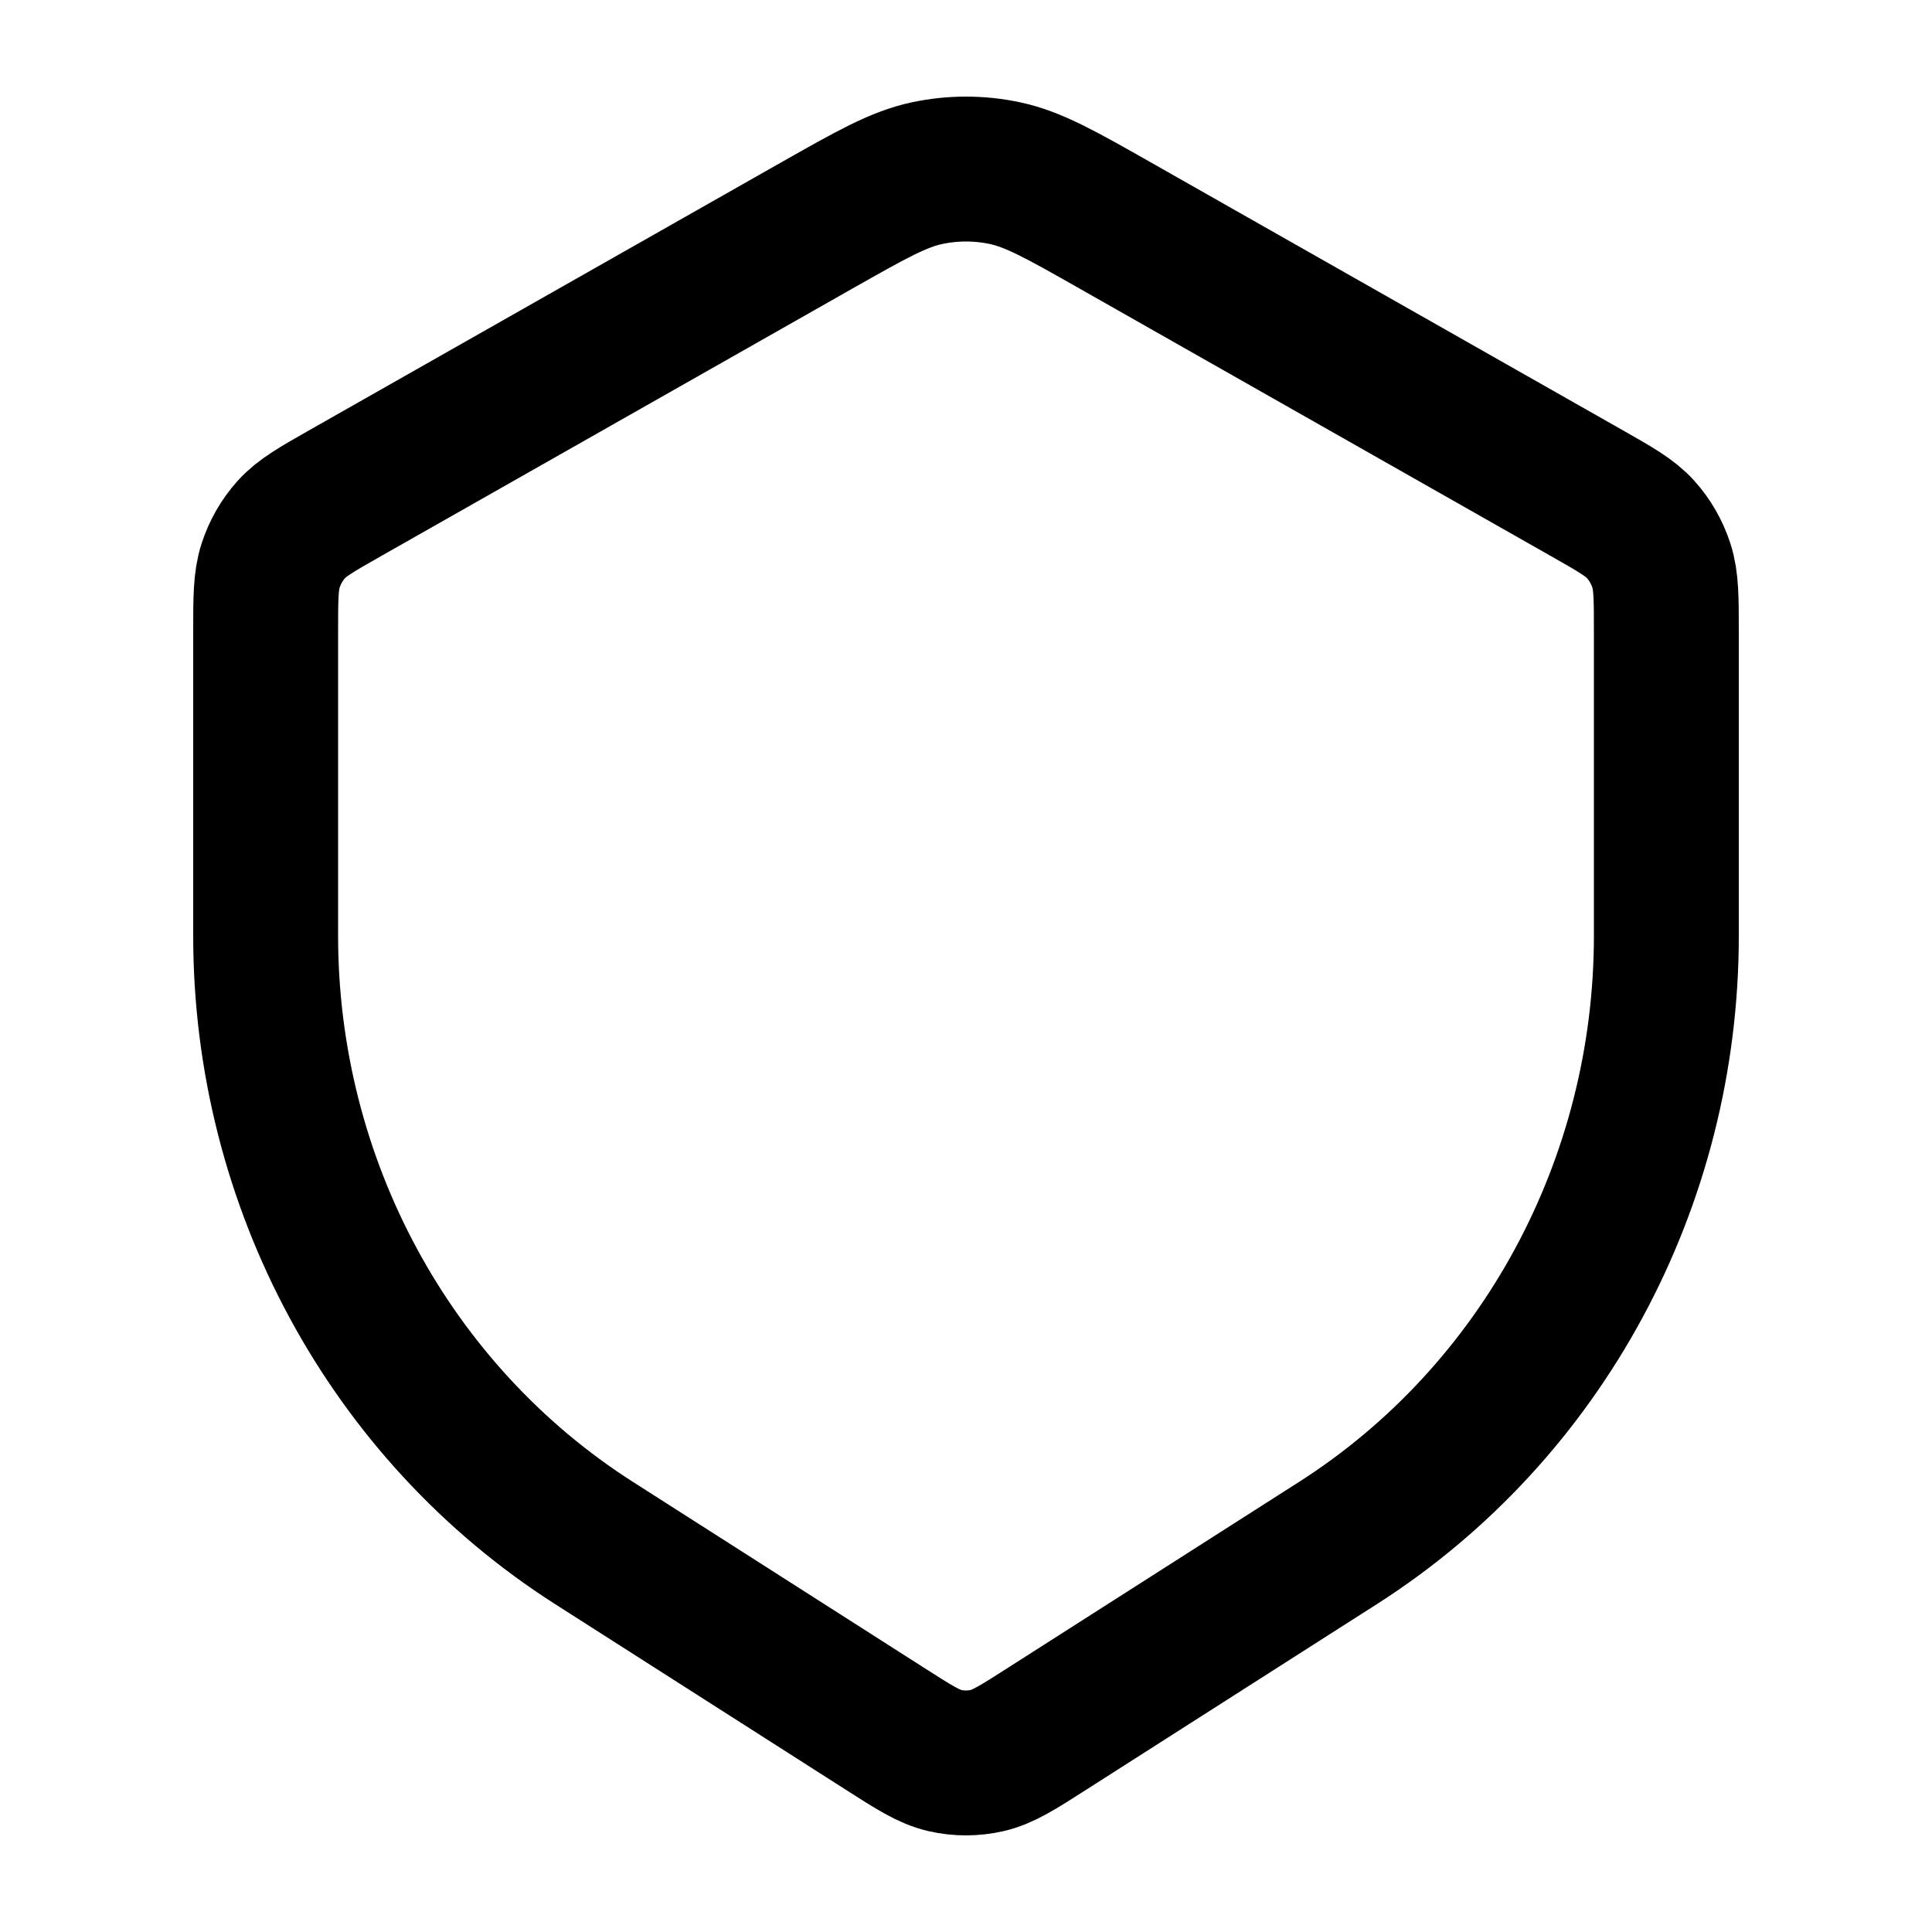 <svg width="20" height="20" viewBox="0 0 20 20" fill="none" xmlns="http://www.w3.org/2000/svg">
<path d="M2.75 6.544C2.75 6.191 2.75 6.014 2.801 5.856C2.846 5.717 2.919 5.589 3.016 5.481C3.126 5.359 3.276 5.274 3.577 5.103L8.454 2.335C9.019 2.015 9.301 1.855 9.599 1.792C9.864 1.736 10.136 1.736 10.401 1.792C10.699 1.855 10.982 2.015 11.546 2.335L16.423 5.103C16.724 5.274 16.874 5.359 16.984 5.481C17.081 5.589 17.154 5.717 17.199 5.856C17.25 6.014 17.25 6.191 17.25 6.544V9.688C17.25 12.246 15.965 14.623 13.851 15.973L10.844 17.893C10.538 18.089 10.384 18.187 10.22 18.225C10.075 18.258 9.925 18.258 9.78 18.225C9.616 18.187 9.462 18.089 9.156 17.893L6.149 15.973C4.035 14.623 2.75 12.246 2.75 9.688V6.544Z" stroke="black" stroke-width="1.5" stroke-linejoin="round"/>
</svg>

